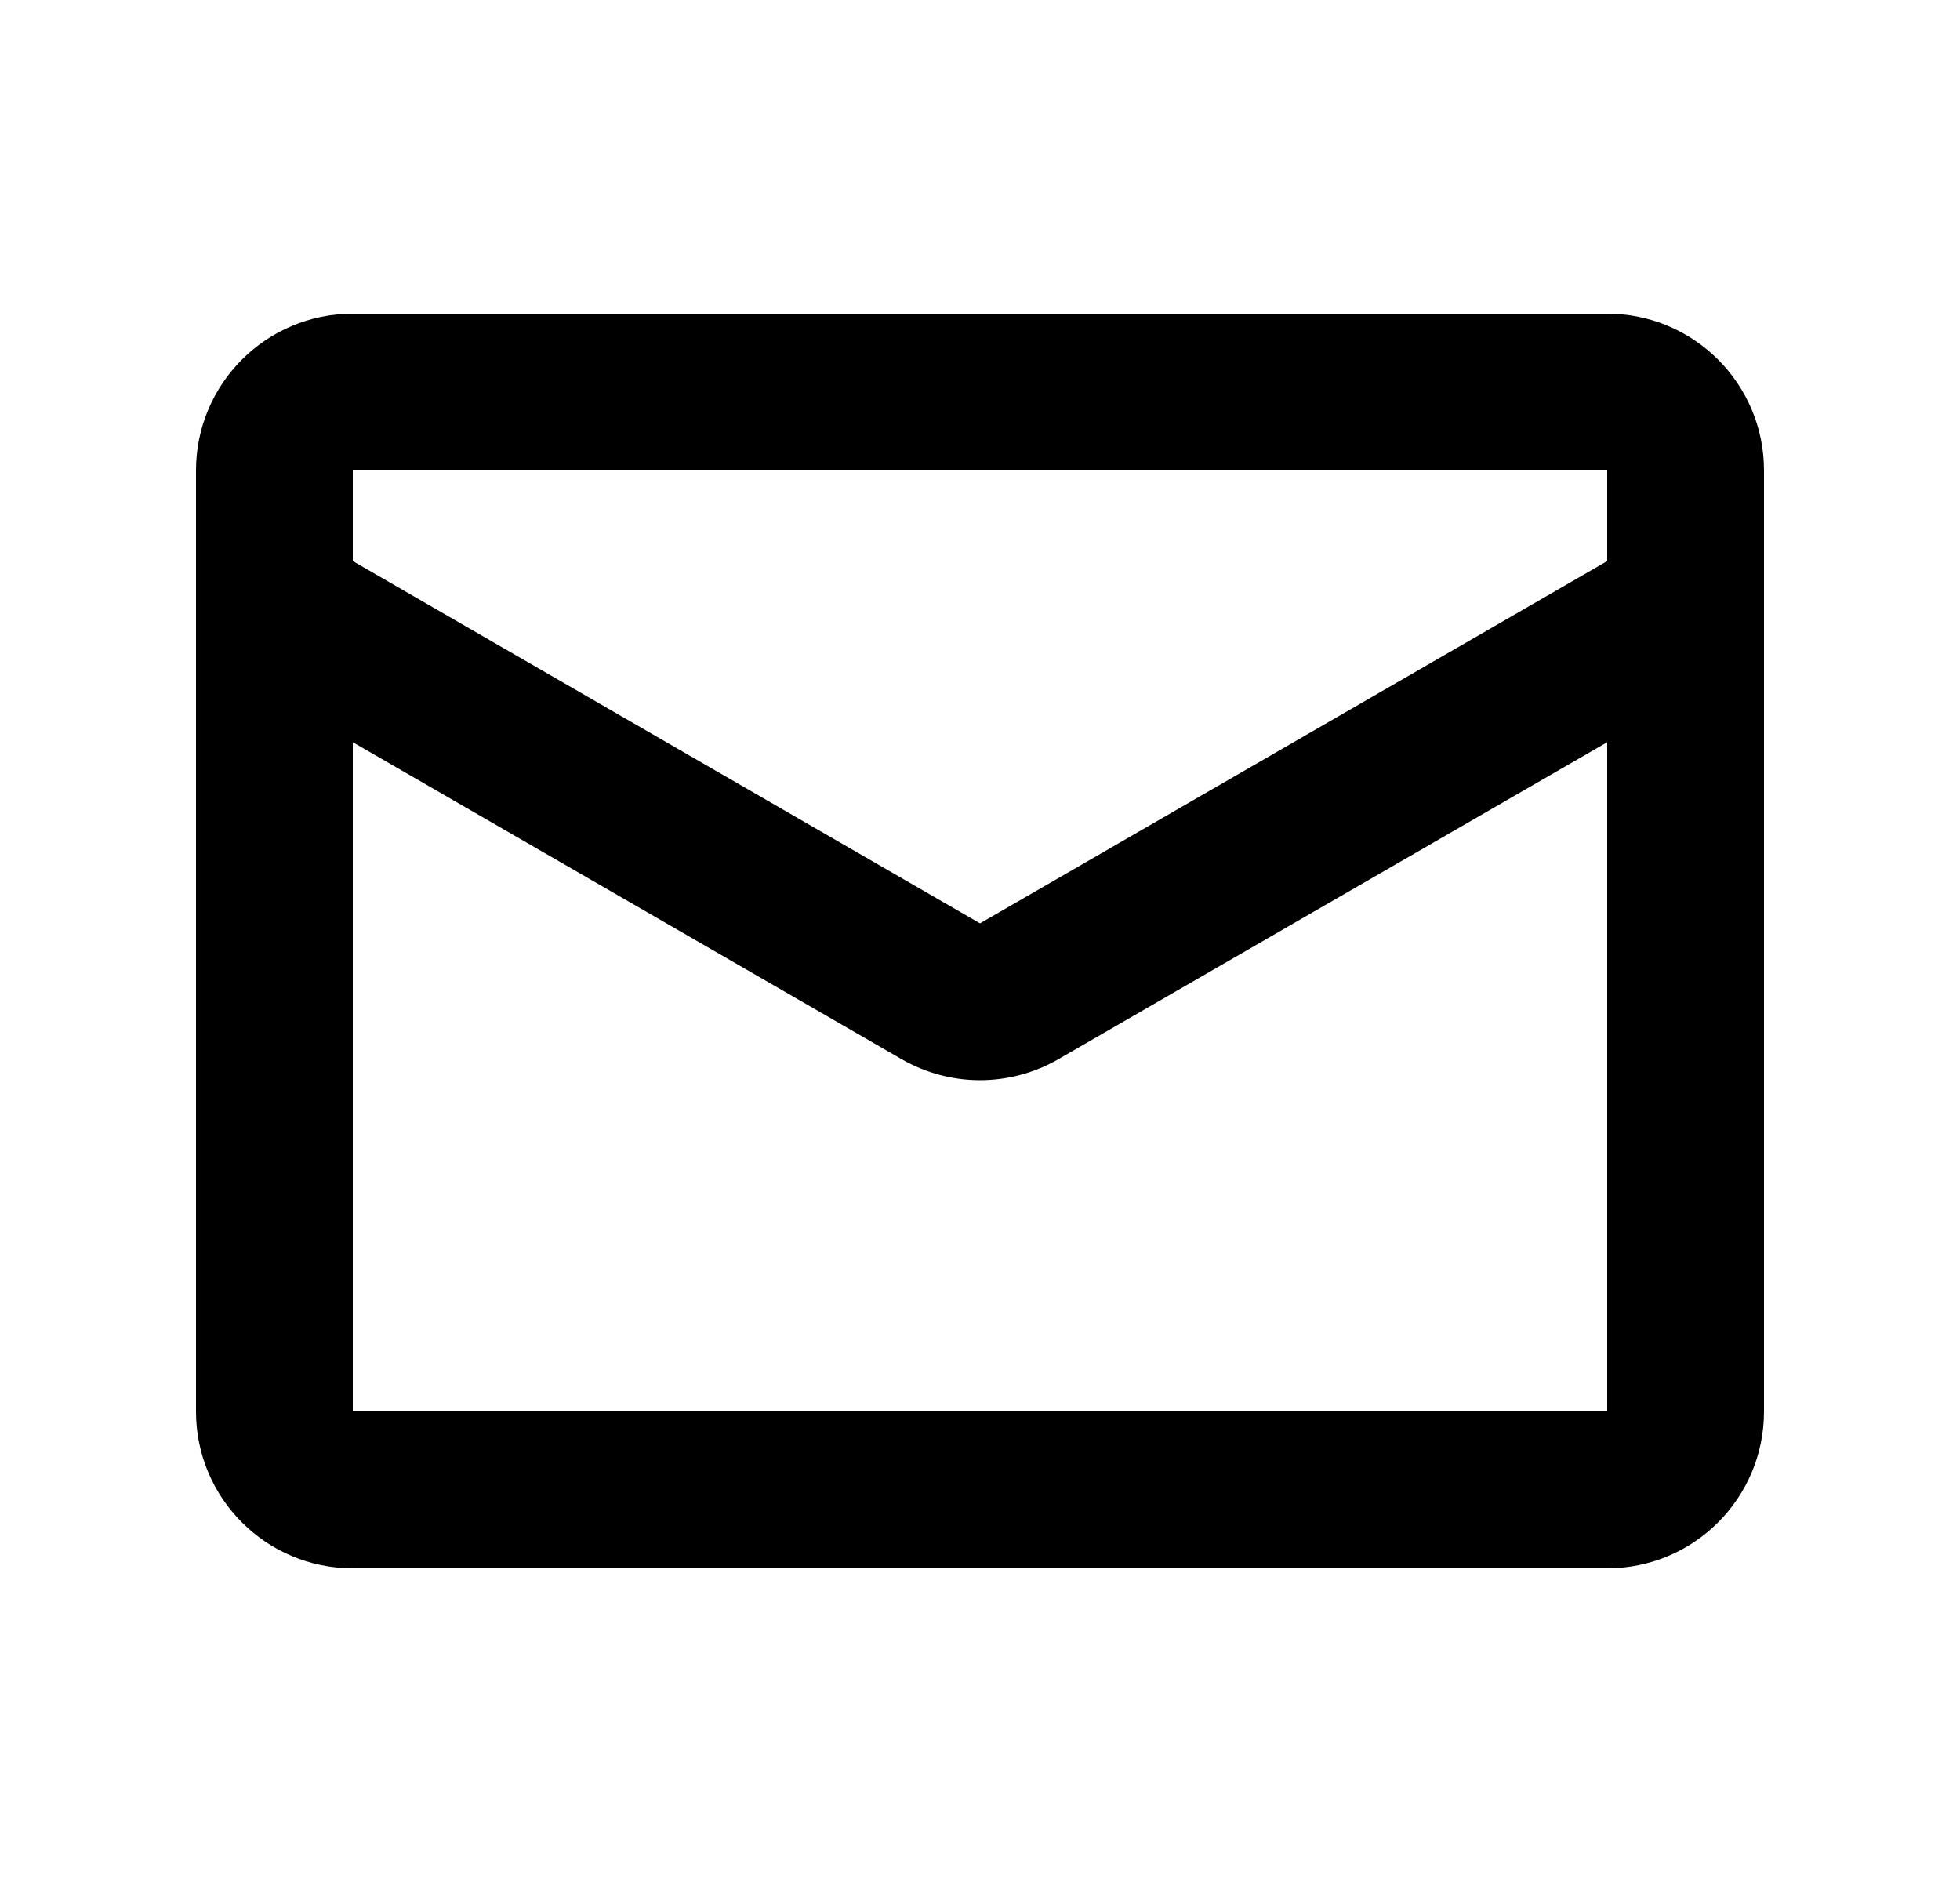 <svg width="25" height="24" viewBox="0 0 25 24" fill="none" xmlns="http://www.w3.org/2000/svg">
<path fill-rule="evenodd" clip-rule="evenodd" d="M2.5 6V18C2.5 19.105 3.395 20 4.5 20H20.5C21.605 20 22.5 19.105 22.5 18V6C22.5 4.895 21.605 4 20.5 4H4.5C3.395 4 2.5 4.895 2.5 6ZM4.5 18V9.465L11.5 13.507C12.119 13.864 12.881 13.864 13.5 13.507L20.5 9.465V18H4.5ZM12.5 11.775L4.5 7.155V6H20.5V7.155L12.5 11.775Z" fill="black"/>
</svg>
